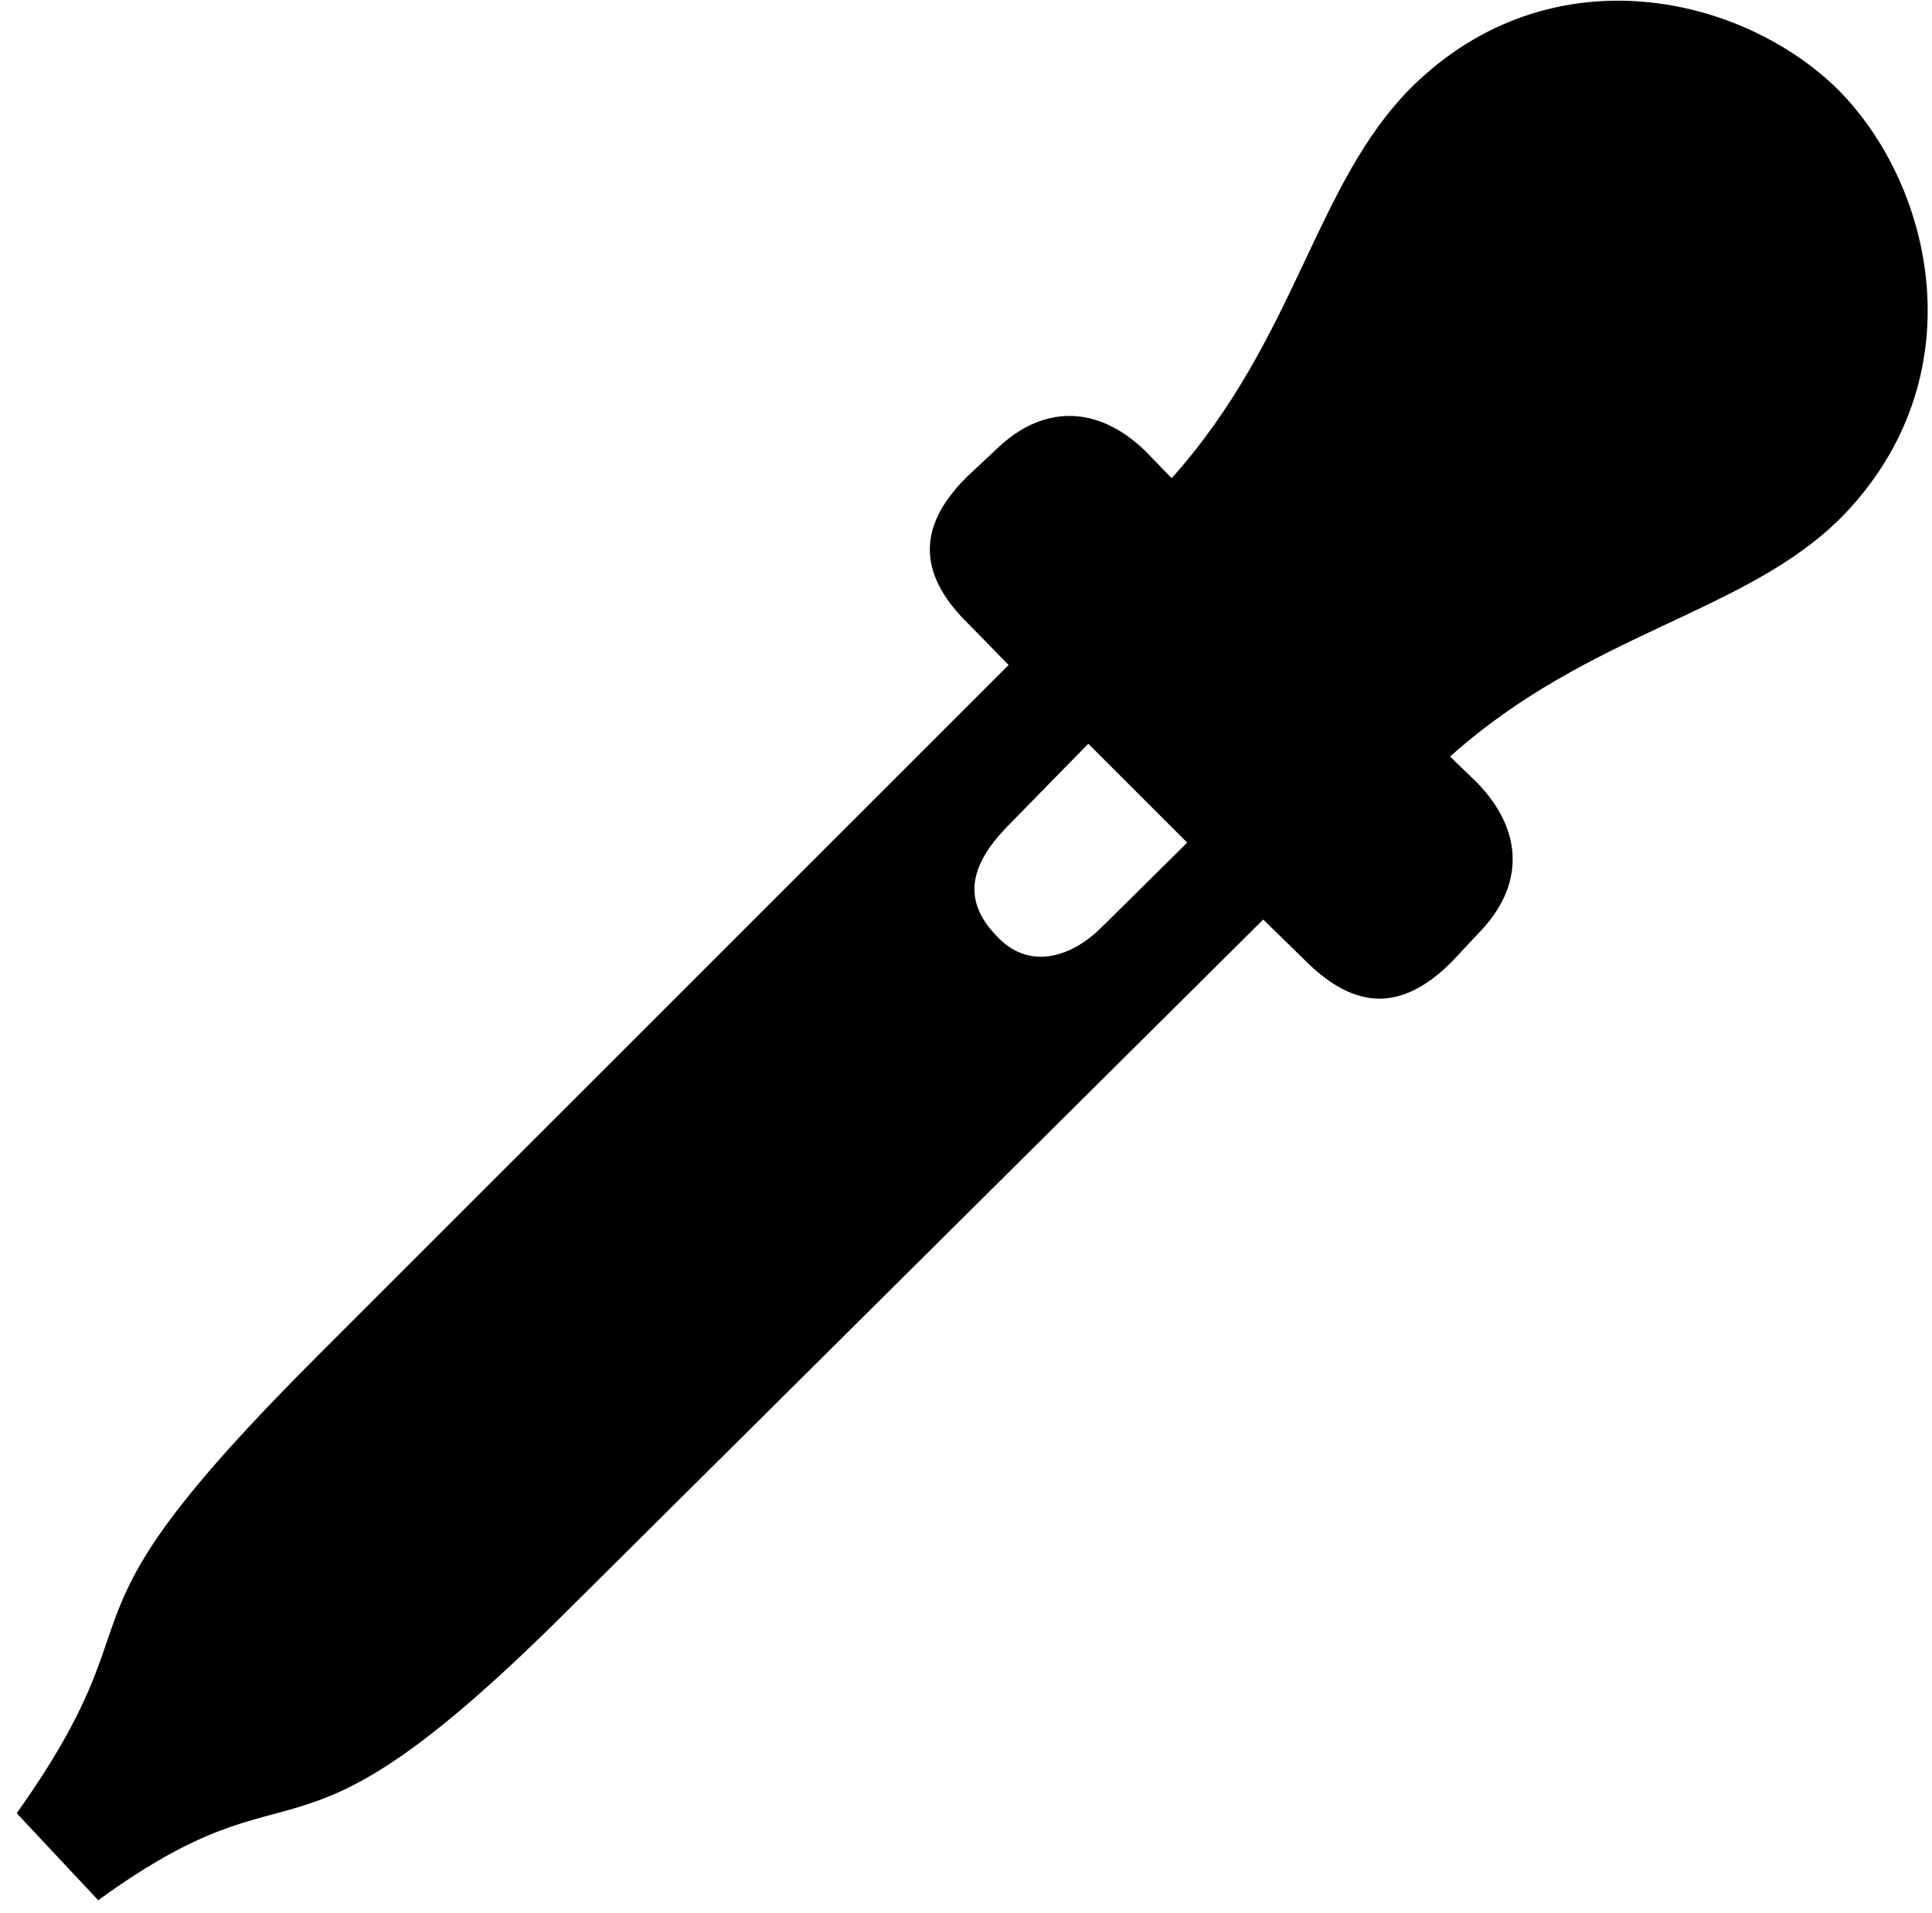 <?xml version="1.0" encoding="UTF-8"?>
<svg width="103px" height="102px" viewBox="0 0 103 102" version="1.1" xmlns="http://www.w3.org/2000/svg" xmlns:xlink="http://www.w3.org/1999/xlink">
    <!-- Generator: Sketch 55.1 (78136) - https://sketchapp.com -->
    <title>Shape</title>
    <desc>Created with Sketch.</desc>
    <g id="Page-1" stroke="none" stroke-width="1" fill="none" fill-rule="evenodd">
        <g id="eyedropper.full" transform="translate(-1398, -1038)" fill="#000000" fill-rule="nonzero">
            <g id="Symbols" transform="translate(496, 619)">
                <g id="Regular-M" transform="translate(902.66, 419)">
                    <path d="M76.793,51.232 L78.16,49.768 C80.602,47.277 80.602,44.348 78.111,41.76 L76.647,40.344 C84.117,33.654 92.418,32.727 97.545,27.551 C104.771,20.129 102.428,9.924 97.35,4.797 C92.223,-0.281 82.018,-2.625 74.644,4.602 C69.42,9.777 68.492,18.029 61.803,25.5 L60.387,24.035 C57.799,21.545 54.869,21.594 52.428,23.986 L50.914,25.402 C47.984,28.283 48.473,30.871 51.06,33.361 L53.111,35.461 L16.246,72.326 C1.158,87.414 8.434,85.119 0.231,96.691 L4.576,101.33 C15.807,93.176 14.293,101.135 29.576,85.9 L66.686,49.035 L68.785,51.086 C71.324,53.674 73.863,54.211 76.793,51.232 Z M52.477,49.914 C50.621,48.01 51.06,46.154 52.965,44.152 L57.359,39.66 L62.633,44.934 L58.092,49.426 C56.383,51.135 54.137,51.721 52.477,49.914 Z" id="Shape"></path>
                </g>
            </g>
        </g>
    </g>
</svg>